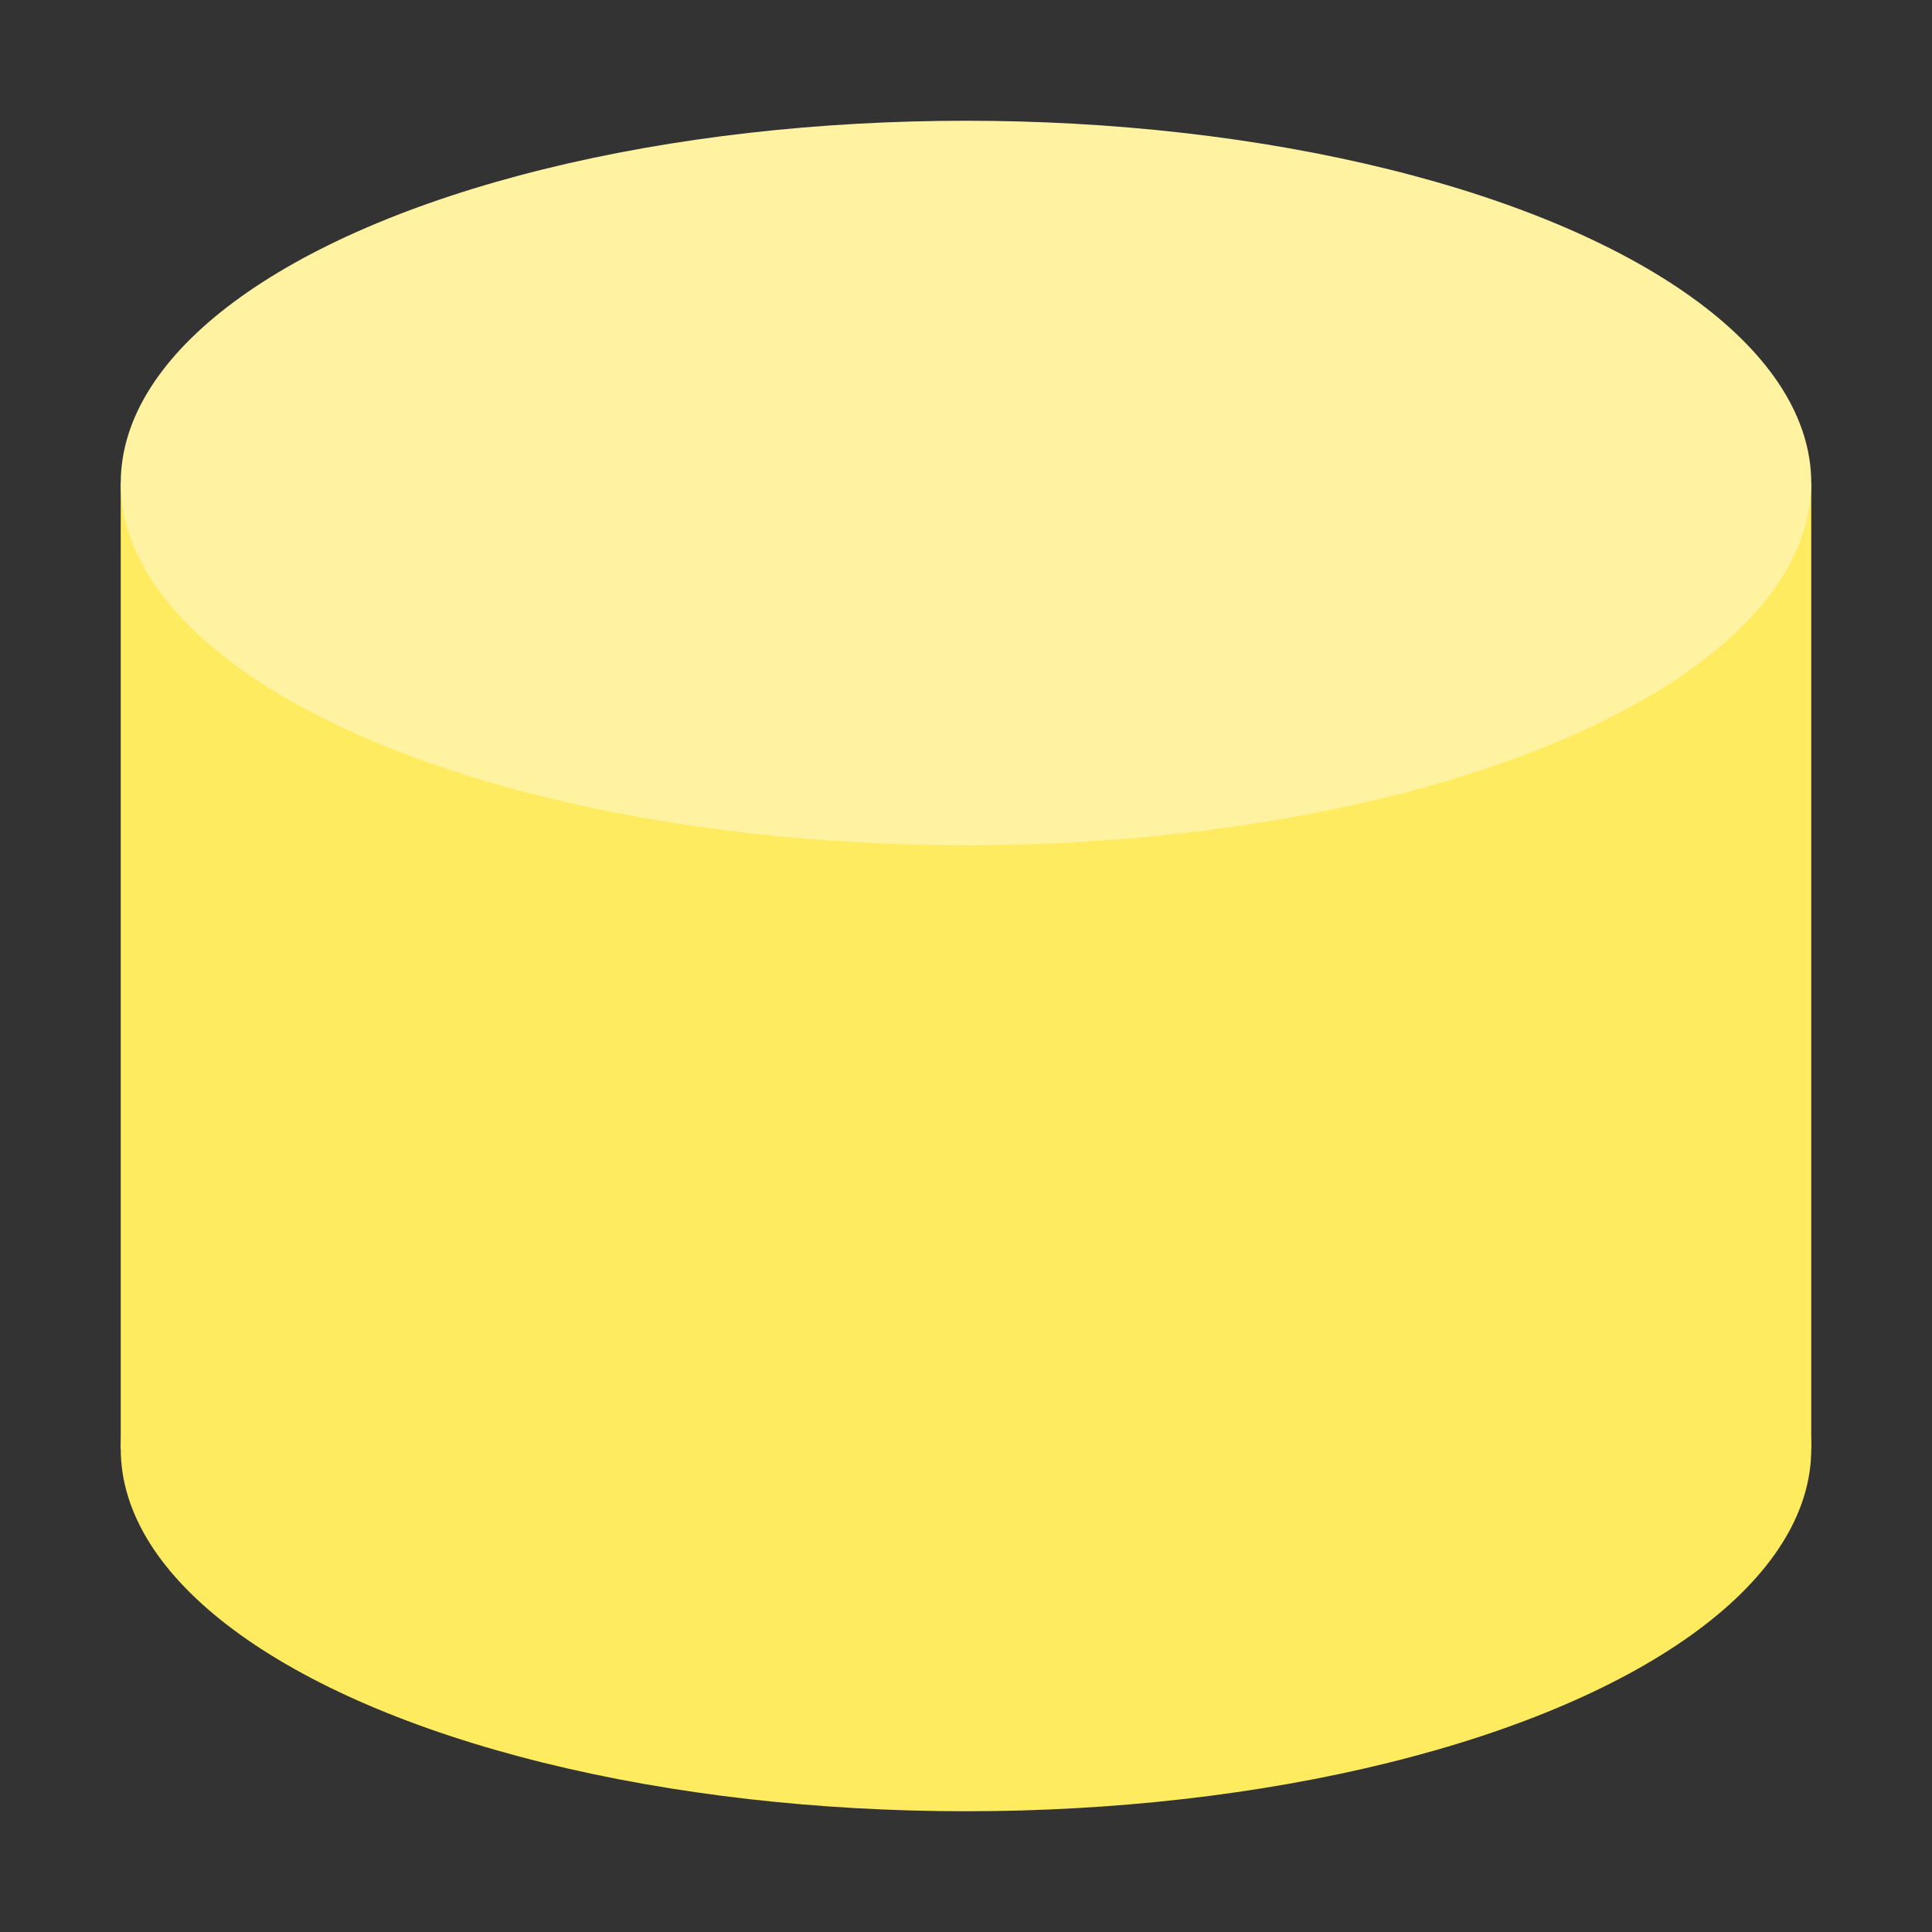 <svg xmlns="http://www.w3.org/2000/svg" height="64" viewBox="0 0 16 16" width="64"><rect x="0" y="0" width="16" height="16" fill="#333333" stroke="none"/><path fill="#ffeb5f" d="M1 4h14v8H1z"/><ellipse cx="8" cy="4" fill="#fff3a2" rx="7" ry="3"/><ellipse cx="8" cy="12" fill="#ffeb5f" rx="7" ry="3"/></svg>
